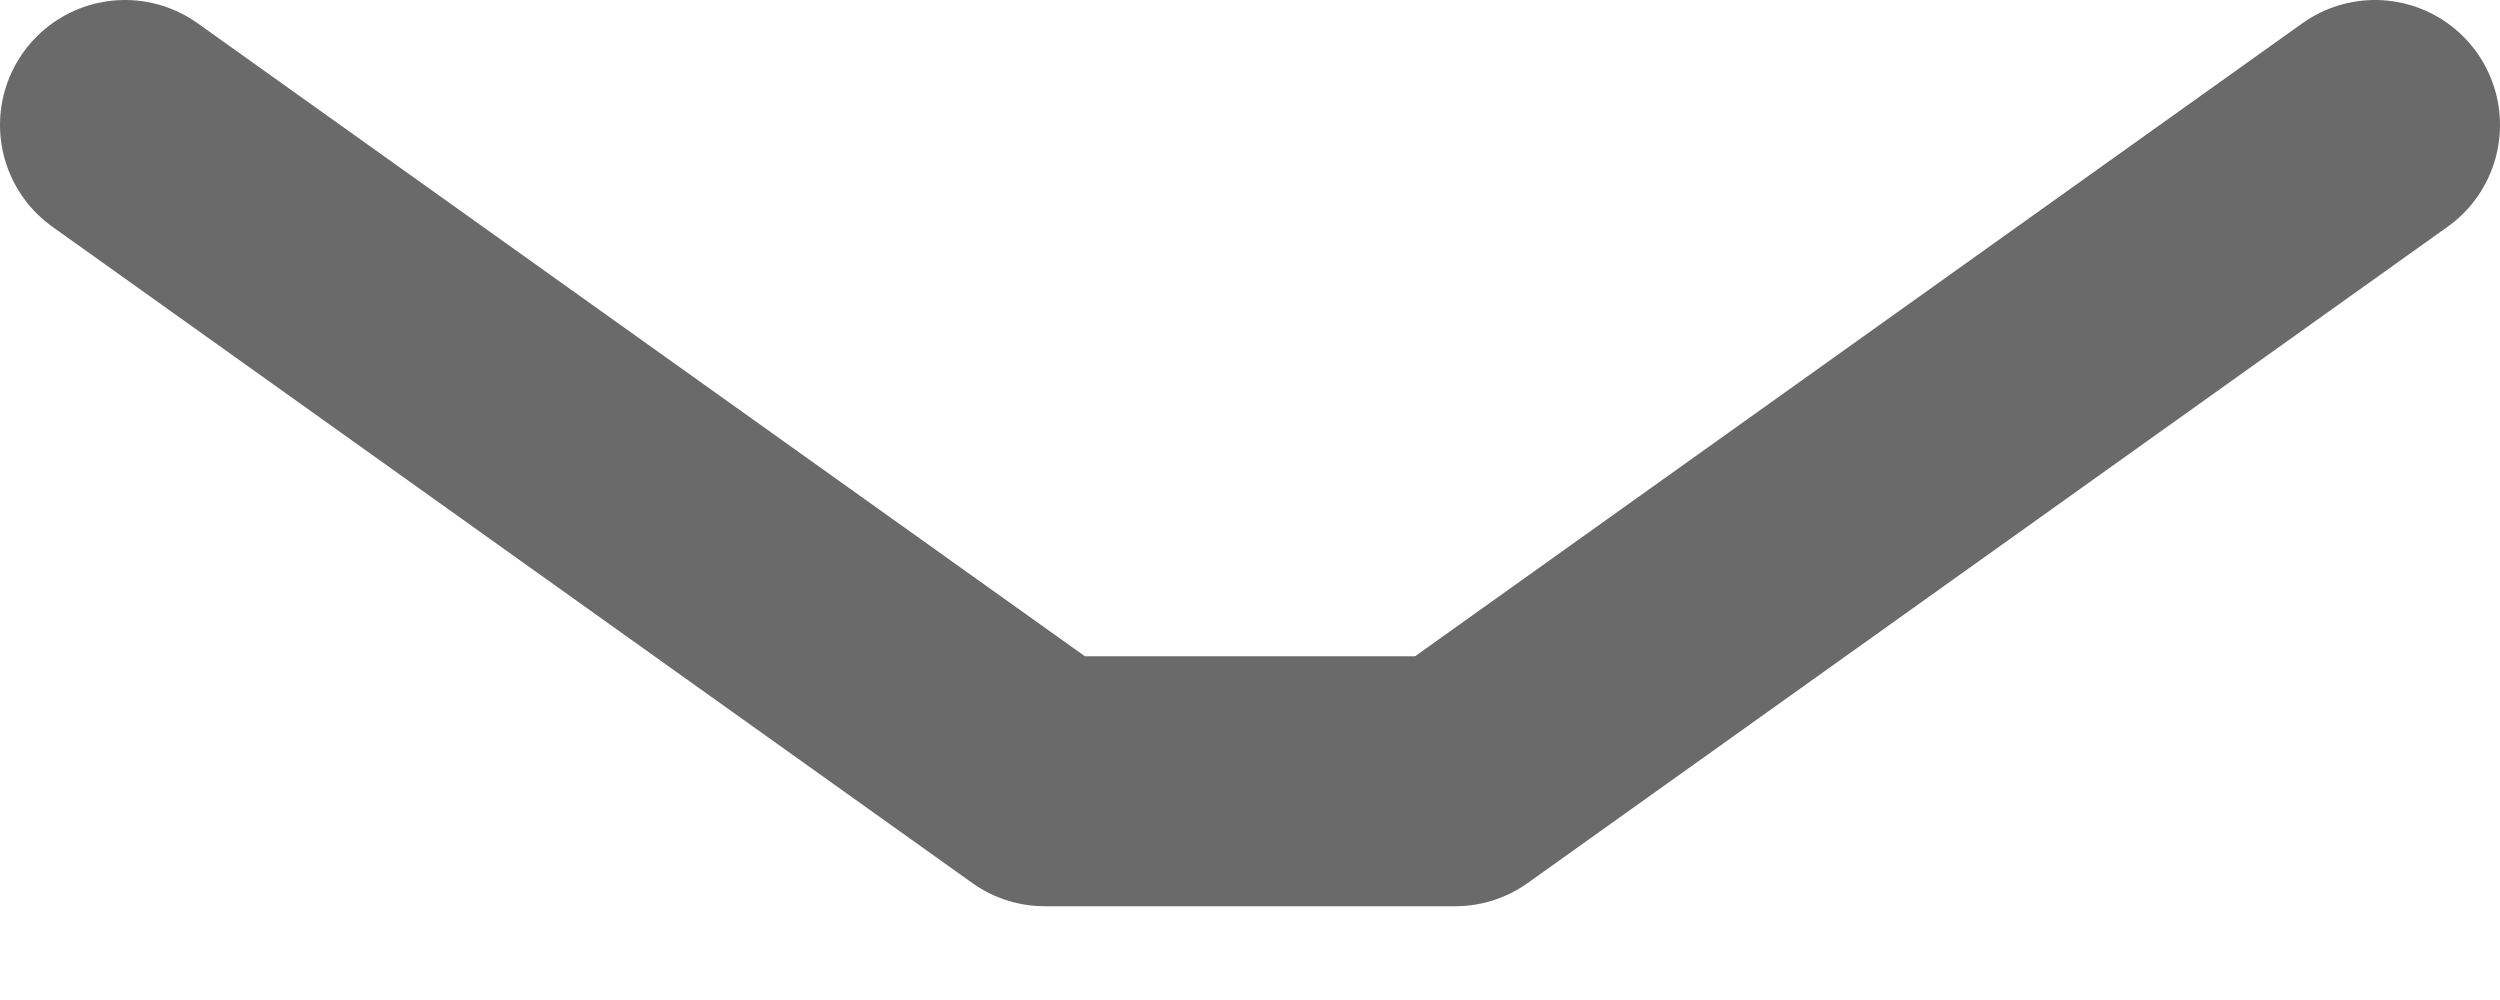 <svg width="20" height="8" viewBox="0 0 20 8" fill="none" xmlns="http://www.w3.org/2000/svg">
<path d="M19 1L11.641 6.25H8.359L1 1" stroke="#6A6A6A" stroke-width="2" stroke-linecap="round" stroke-linejoin="round"/>
</svg>
